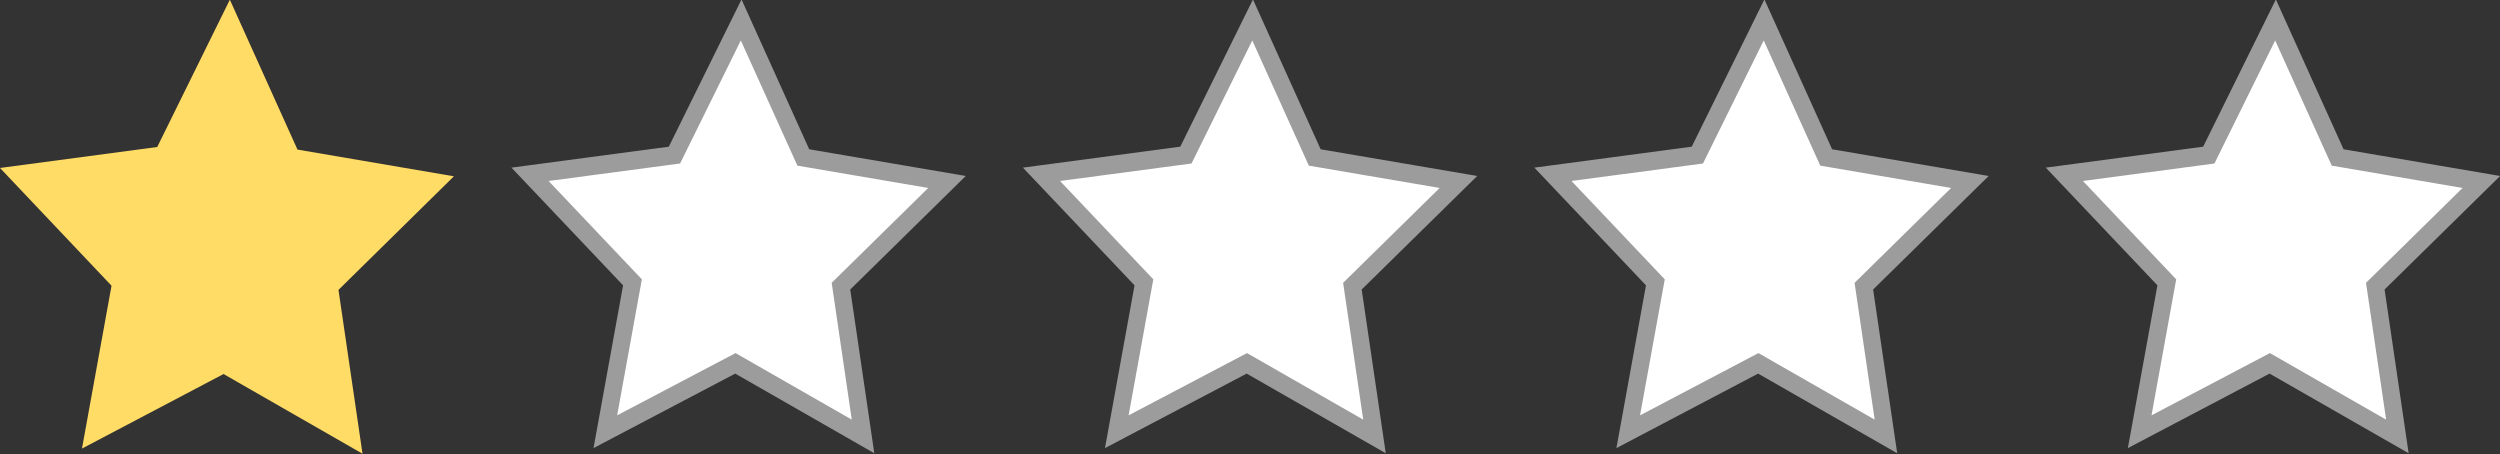 <?xml version="1.0" encoding="UTF-8" standalone="no"?>
<svg
   xmlns:dc="http://purl.org/dc/elements/1.1/"
   xmlns:cc="http://creativecommons.org/ns#"
   xmlns:rdf="http://www.w3.org/1999/02/22-rdf-syntax-ns#"
   xmlns:svg="http://www.w3.org/2000/svg"
   xmlns="http://www.w3.org/2000/svg"
   id="svg8"
   version="1.1"
   viewBox="0 0 171.083 31.08"
   height="31.08mm"
   width="171.083mm">
  <rect x="0" y="0" width="171.083" height="31.08" fill="#333333" stroke="none"/>
  <defs
     id="defs2" />
  <g
     transform="translate(-5,-195.92)"
     id="layer1">
    <path
       transform="matrix(0.59,0,0,0.617,3.047,130.008)"
       d="m 45.357,157.149 -16.118,-8.839 -16.419,8.267 3.426,-18.061 -12.936,-13.061 18.236,-2.323 8.424,-16.339 7.844,16.625 18.143,2.963 -13.388,12.598 z"
       id="path4518"
       style="fill:#ffdc66;fill-opacity:1;stroke:none;stroke-width:0.265;stroke-opacity:1" />
    <path
       transform="matrix(0.542,0,0,0.566,144.477,136.841)"
       d="m 45.357,157.149 -16.118,-8.839 -16.419,8.267 3.426,-18.061 -12.936,-13.061 18.236,-2.323 8.424,-16.339 7.844,16.625 18.143,2.963 -13.388,12.598 z"
       id="path4518-7"
       style="fill:#ffffff;fill-opacity:1;stroke:#9c9c9c;stroke-width:2.195;stroke-miterlimit:4;stroke-dasharray:none;stroke-opacity:1" />
    <path
       transform="matrix(0.542,0,0,0.566,109.477,136.841)"
       d="m 45.357,157.149 -16.118,-8.839 -16.419,8.267 3.426,-18.061 -12.936,-13.061 18.236,-2.323 8.424,-16.339 7.844,16.625 18.143,2.963 -13.388,12.598 z"
       id="path4518-7-3"
       style="fill:#ffffff;fill-opacity:1;stroke:#9c9c9c;stroke-width:2.195;stroke-miterlimit:4;stroke-dasharray:none;stroke-opacity:1" />
    <path
       transform="matrix(0.542,0,0,0.566,74.477,136.841)"
       d="m 45.357,157.149 -16.118,-8.839 -16.419,8.267 3.426,-18.061 -12.936,-13.061 18.236,-2.323 8.424,-16.339 7.844,16.625 18.143,2.963 -13.388,12.598 z"
       id="path4518-7-3-5"
       style="fill:#ffffff;fill-opacity:1;stroke:#9c9c9c;stroke-width:2.195;stroke-miterlimit:4;stroke-dasharray:none;stroke-opacity:1" />
    <path
       transform="matrix(0.542,0,0,0.566,39.477,136.841)"
       d="m 45.357,157.149 -16.118,-8.839 -16.419,8.267 3.426,-18.061 -12.936,-13.061 18.236,-2.323 8.424,-16.339 7.844,16.625 18.143,2.963 -13.388,12.598 z"
       id="path4518-7-3-5-8"
       style="fill:#ffffff;fill-opacity:1;stroke:#9c9c9c;stroke-width:2.195;stroke-miterlimit:4;stroke-dasharray:none;stroke-opacity:1" />
  </g>
</svg>
